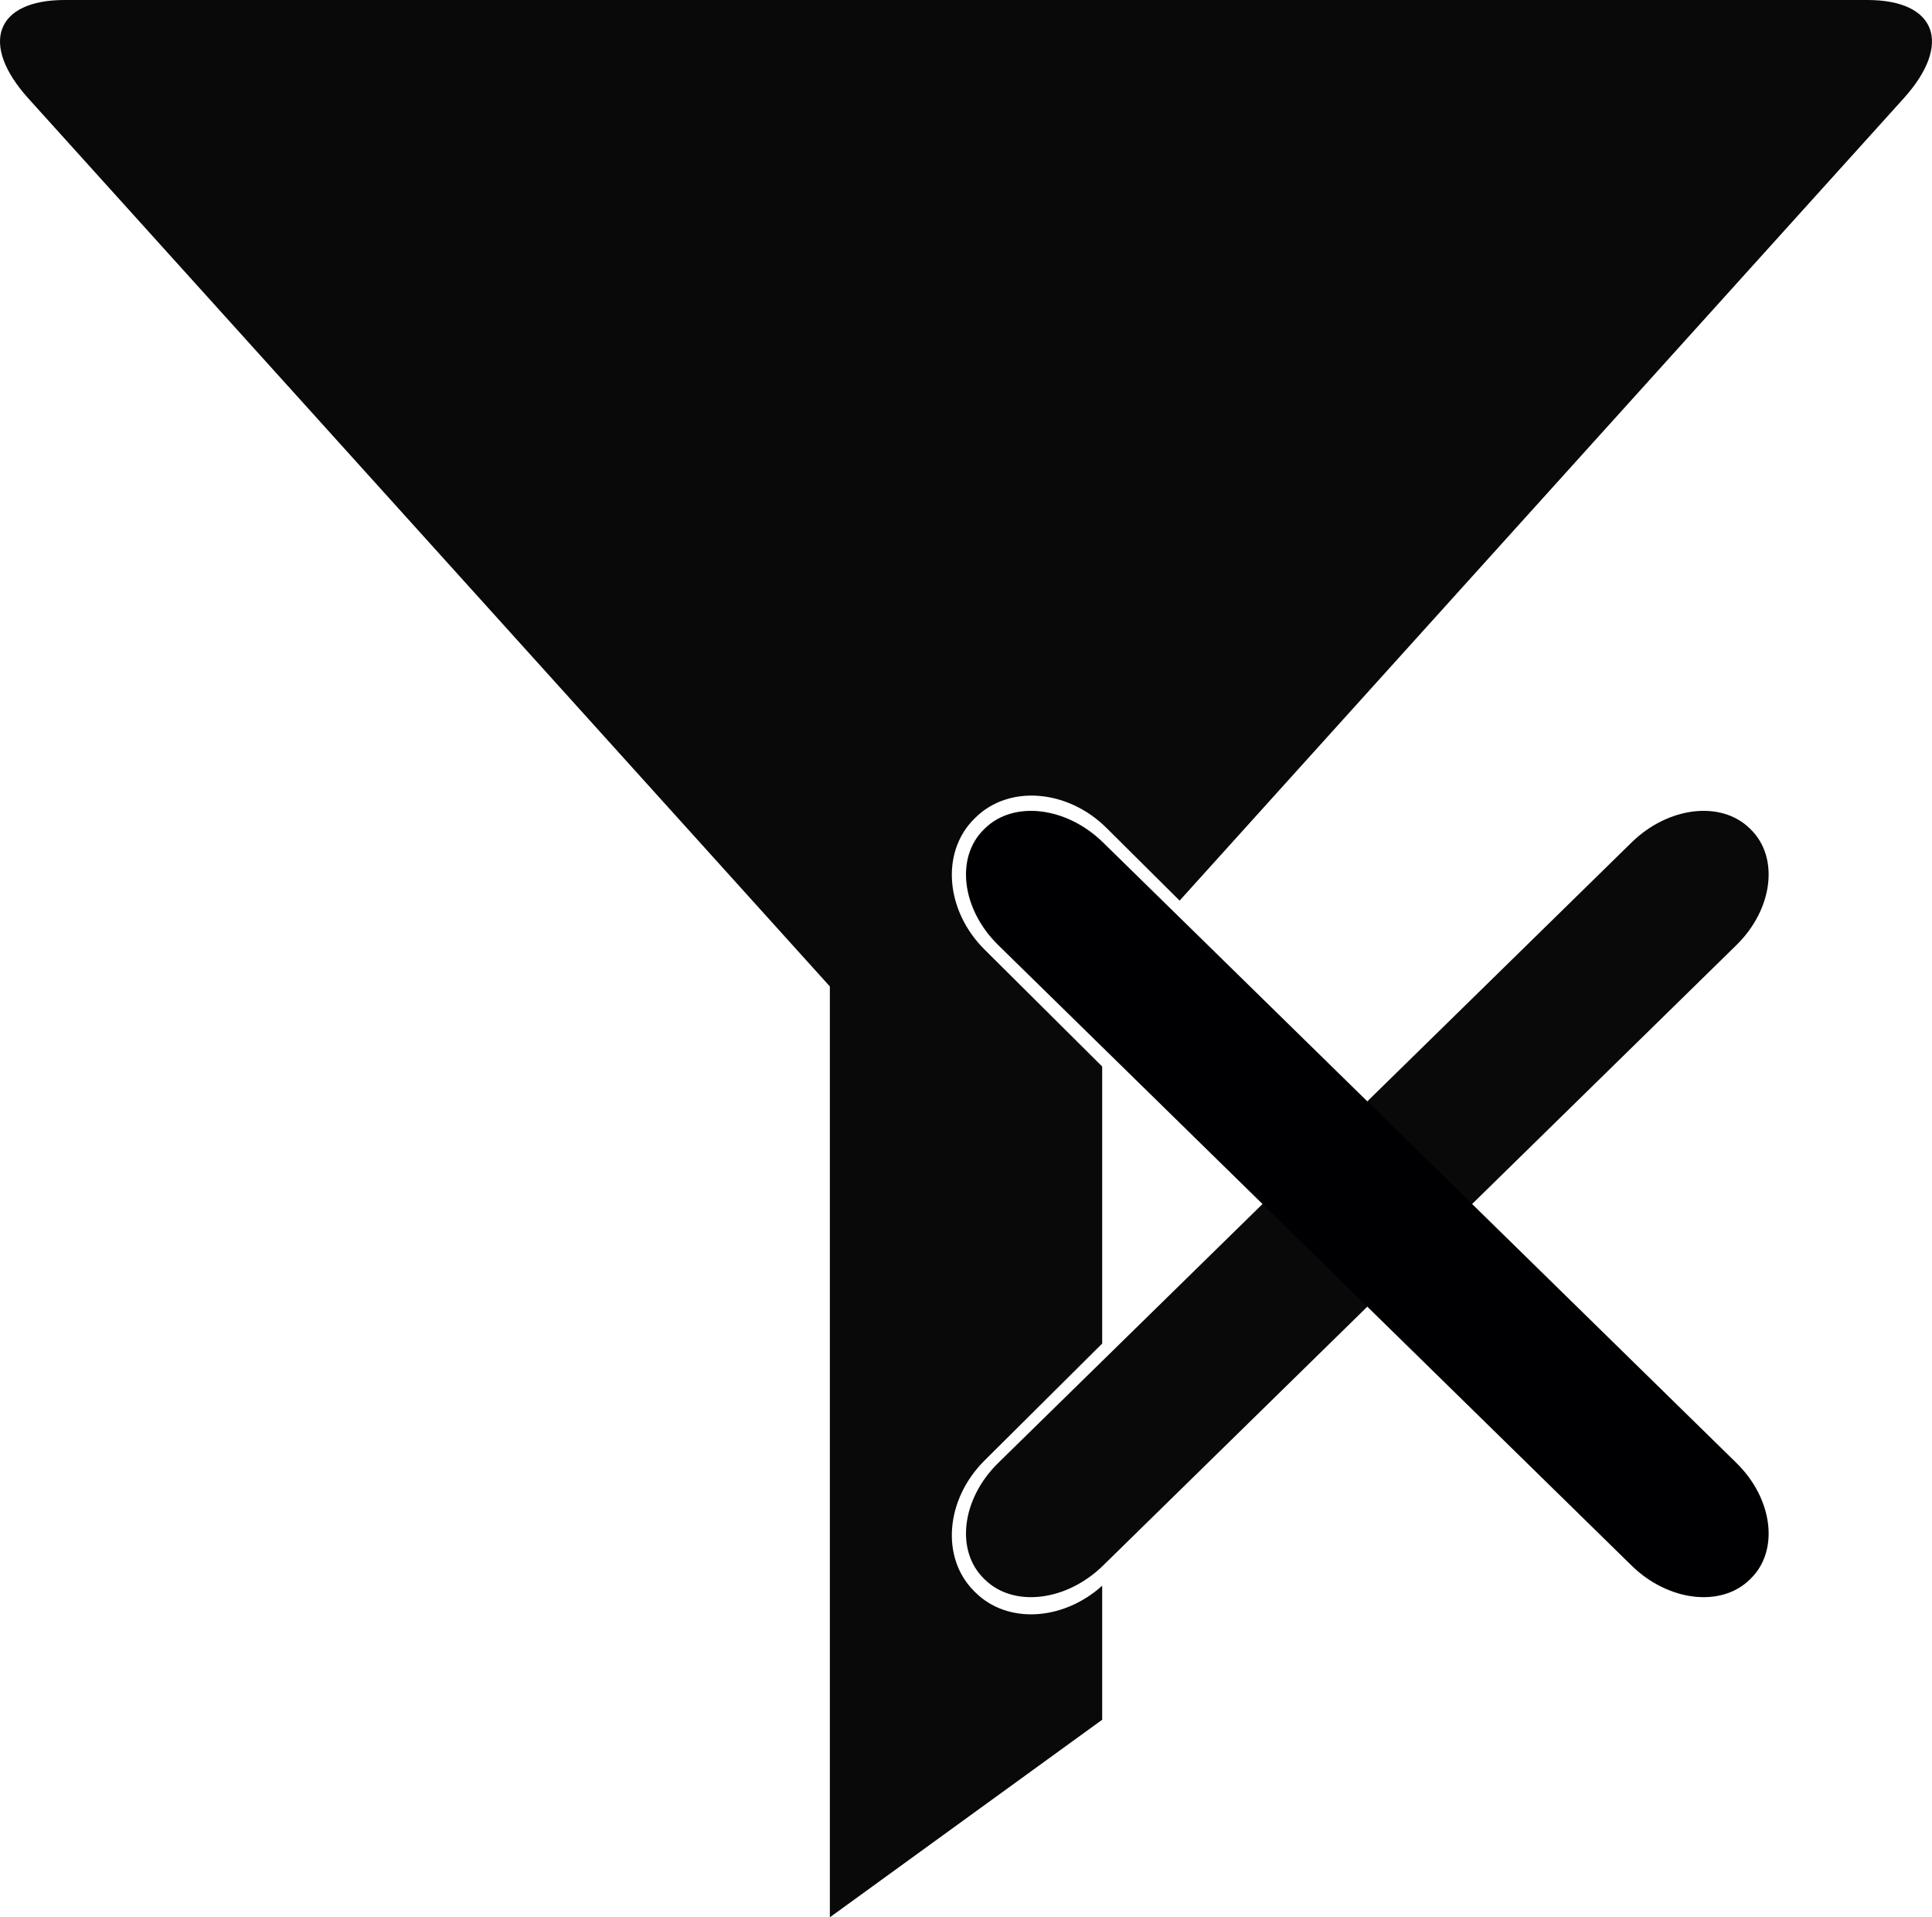 <?xml version="1.0" encoding="UTF-8" standalone="no"?>
<!DOCTYPE svg PUBLIC "-//W3C//DTD SVG 1.1//EN" "http://www.w3.org/Graphics/SVG/1.1/DTD/svg11.dtd">
<!-- Created with Vectornator (http://vectornator.io/) -->
<svg height="100%" stroke-miterlimit="10" style="fill-rule:nonzero;clip-rule:evenodd;stroke-linecap:round;stroke-linejoin:round;" version="1.1" viewBox="0 0 1088.54 1080" width="100%" xml:space="preserve" xmlns="http://www.w3.org/2000/svg" xmlns:vectornator="http://vectornator.io" xmlns:xlink="http://www.w3.org/1999/xlink">
<defs/>
<clipPath id="ArtboardFrame">
<rect height="1080" width="1088.54" x="0" y="0"/>
</clipPath>
<g clip-path="url(#ArtboardFrame)" id="Layer-1" vectornator:layerName="Layer 1">
<path d="M36.406 0C-2.532 5.08626e-06-11.673 24.819 15.969 55.438L467.562 555.656L467.562 1080L621 968.719L621 893.219C599.004 913.018 567.638 914.983 549.5 896.938L548.844 896.281C530.033 877.567 532.667 844.604 554.719 822.688L621 756.812L621 600.75L554.719 534.875C532.667 512.959 530.033 480.027 548.844 461.312L549.5 460.656C568.311 441.942 601.448 444.521 623.5 466.438L664.625 507.312L1072.56 55.438C1100.2 24.819 1091.06 0 1052.12 0L36.406 0Z" fill="#000002" fill-rule="nonzero" opacity="0.962" stroke="none" vectornator:layerName="Curve 1"/>
<path d="M986.404 467.191C1002.55 483.006 998.938 512.188 978.333 532.369L621.475 881.882C600.869 902.063 571.075 905.603 554.927 889.787L554.359 889.231C538.212 873.416 541.825 844.235 562.431 824.053L919.289 474.54C939.894 454.359 969.688 450.819 985.836 466.635L986.404 467.191Z" fill="#000002" fill-rule="nonzero" opacity="0.962" stroke="none" vectornator:layerName="Rectangle 2"/>
<path d="M554.927 466.635C571.075 450.819 600.869 454.359 621.475 474.54L978.333 824.053C998.938 844.235 1002.55 873.416 986.404 889.231L985.836 889.787C969.688 905.603 939.894 902.063 919.289 881.882L562.431 532.369C541.825 512.188 538.212 483.006 554.359 467.191L554.927 466.635Z" fill="#000002" fill-rule="nonzero" opacity="1" stroke="none" vectornator:layerName="Rectangle 1"/>
</g>
</svg>
